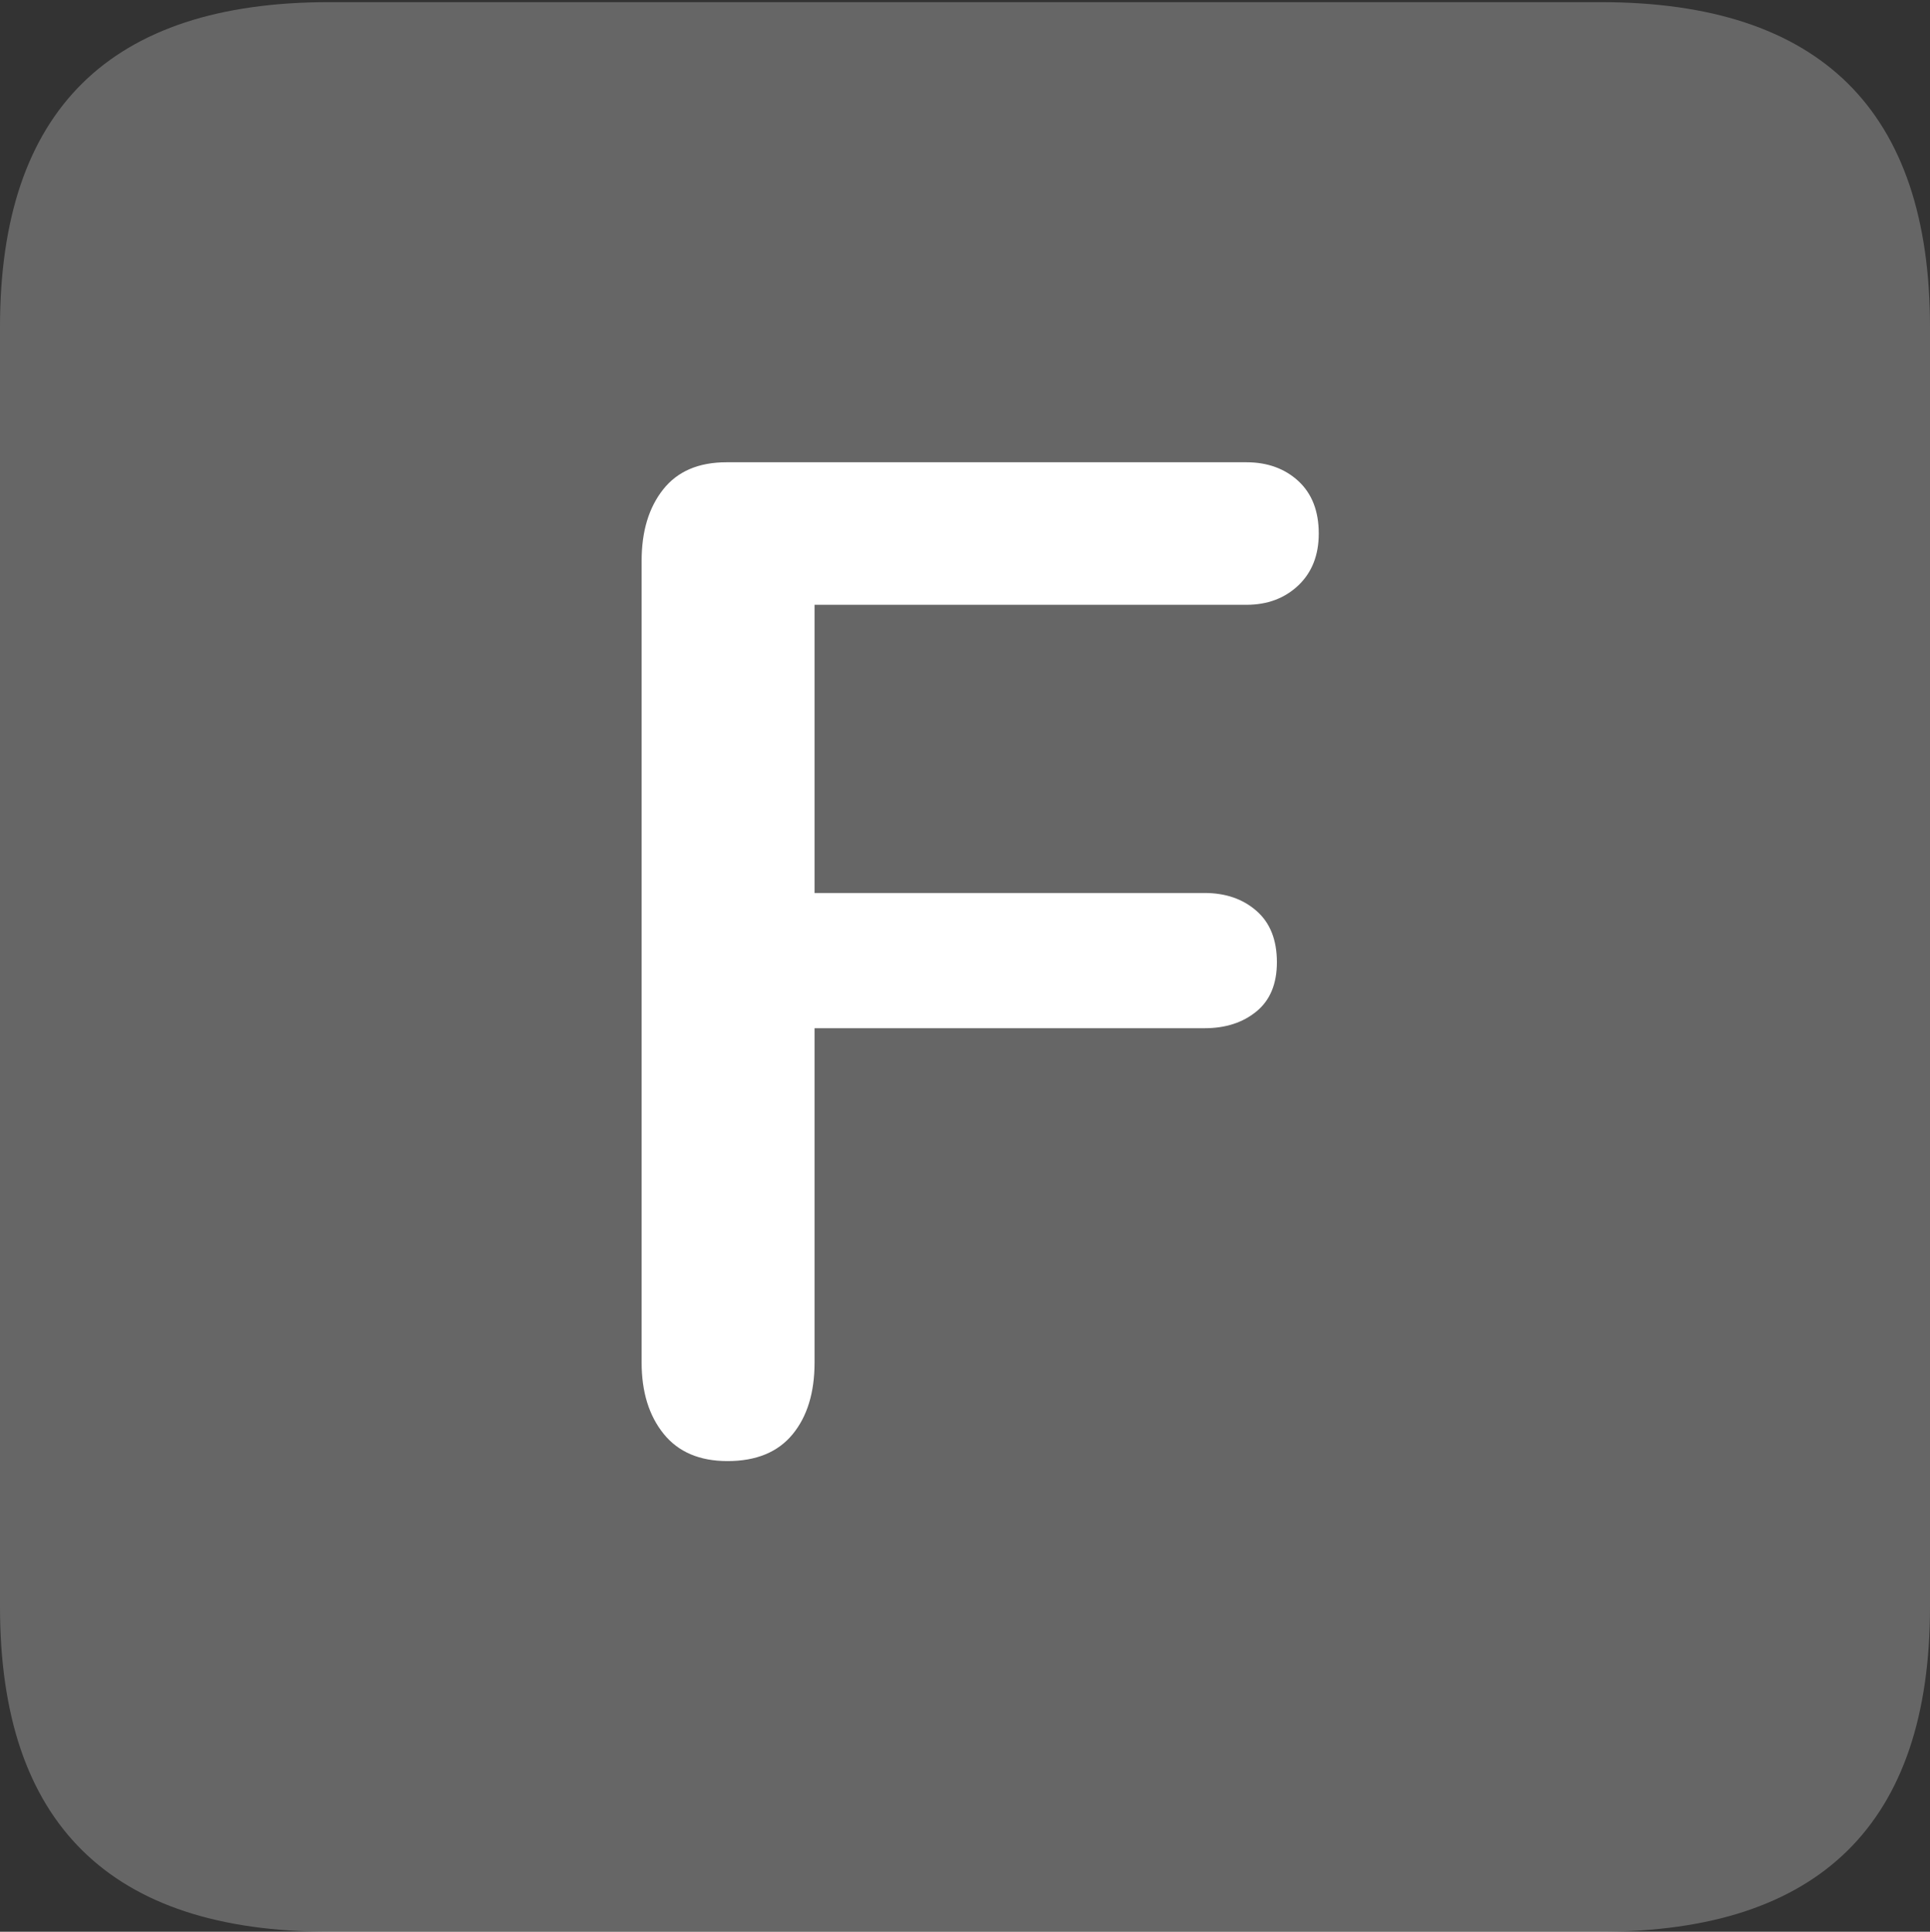 <?xml version="1.0" encoding="UTF-8"?>
<!--Generator: Apple Native CoreSVG 175.5-->
<!DOCTYPE svg
PUBLIC "-//W3C//DTD SVG 1.1//EN"
       "http://www.w3.org/Graphics/SVG/1.1/DTD/svg11.dtd">
<svg version="1.1" xmlns="http://www.w3.org/2000/svg" xmlns:xlink="http://www.w3.org/1999/xlink" width="17.979" height="17.998">
 <rect width="100%" height="100%" fill="#333333" stroke="none"/>
 <g>
  <rect height="17.998" opacity="0" width="17.979" x="0" y="0"/>
  <path d="M3.066 17.998L14.912 17.998Q16.445 17.998 17.212 17.241Q17.979 16.484 17.979 14.971L17.979 3.047Q17.979 1.533 17.212 0.776Q16.445 0.02 14.912 0.02L3.066 0.02Q1.533 0.02 0.767 0.776Q0 1.533 0 3.047L0 14.971Q0 16.484 0.767 17.241Q1.533 17.998 3.066 17.998Z" fill="rgba(255,255,255,0.25)"/>
  <path d="M6.777 13.613Q6.387 13.613 6.182 13.359Q5.977 13.105 5.977 12.695L5.977 5.225Q5.977 4.814 6.177 4.561Q6.377 4.307 6.768 4.307L11.611 4.307Q11.904 4.307 12.095 4.482Q12.285 4.658 12.285 4.971Q12.285 5.273 12.095 5.454Q11.904 5.635 11.611 5.635L7.588 5.635L7.588 8.32L11.221 8.32Q11.514 8.32 11.704 8.486Q11.895 8.652 11.895 8.965Q11.895 9.268 11.704 9.424Q11.514 9.58 11.221 9.58L7.588 9.58L7.588 12.695Q7.588 13.115 7.383 13.364Q7.178 13.613 6.777 13.613Z" fill="#ffffff"/>
 </g>
</svg>
